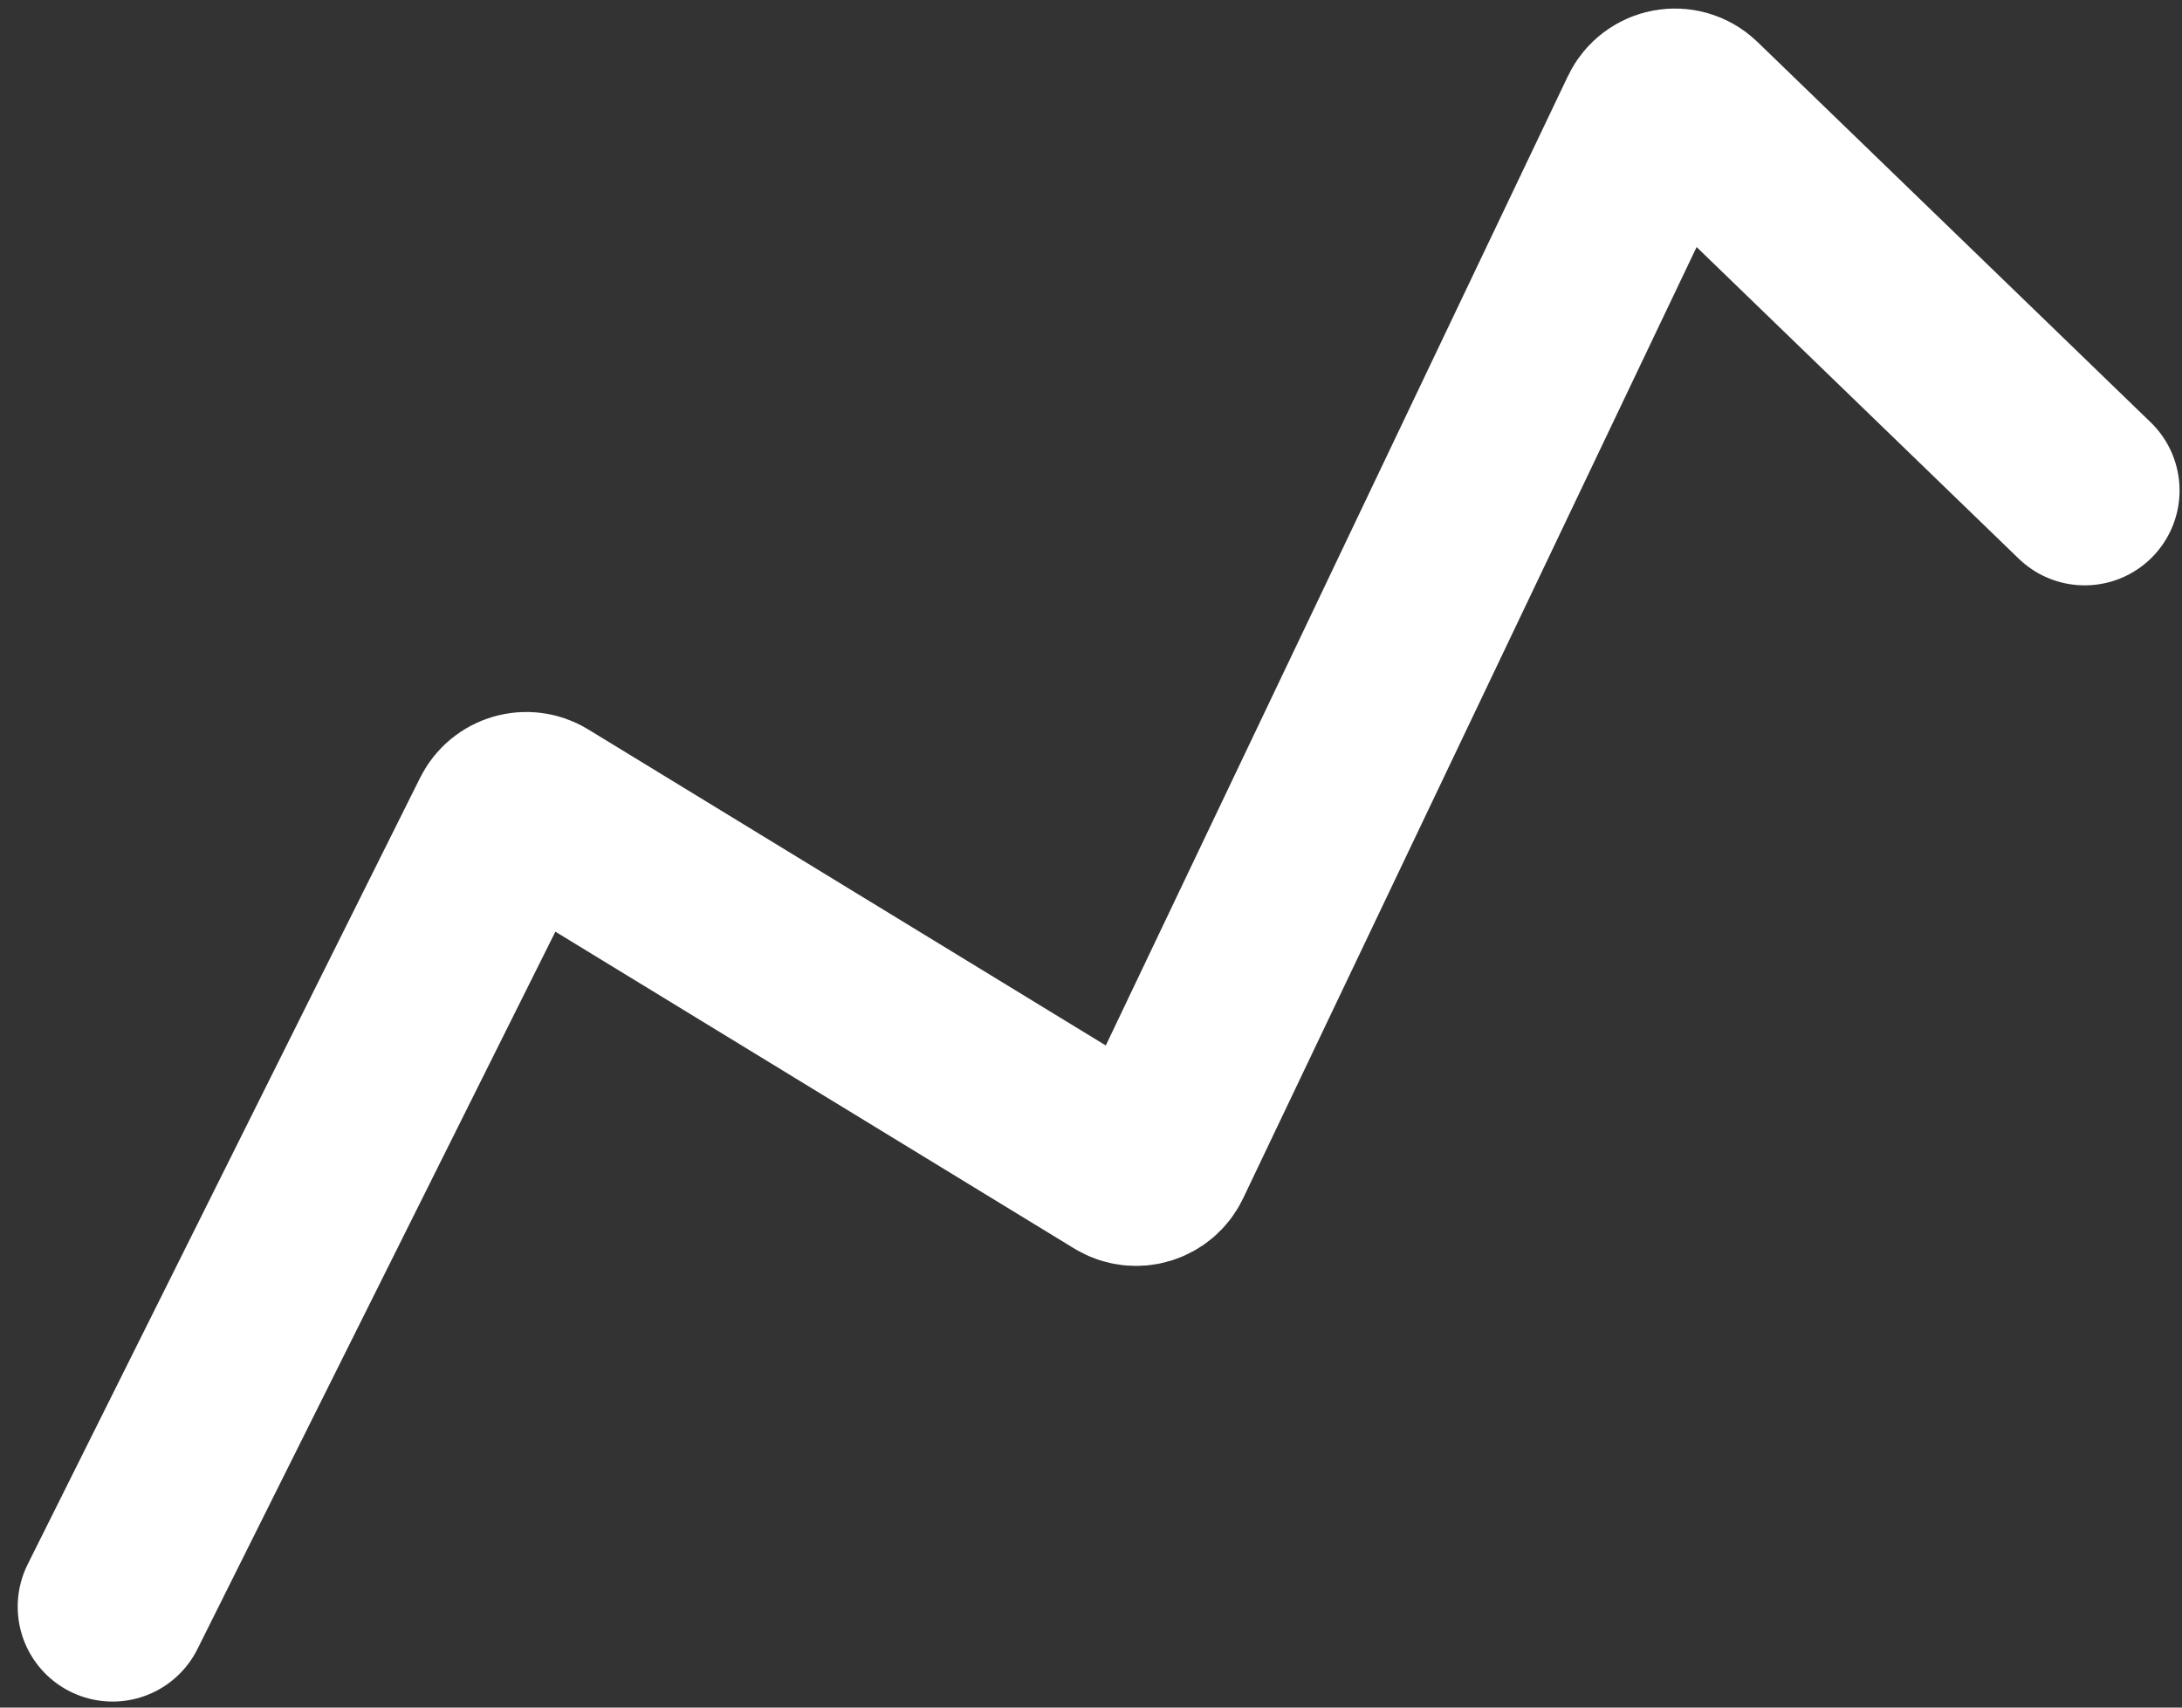 <svg width="92" height="72" viewBox="0 0 92 72" fill="none" xmlns="http://www.w3.org/2000/svg">
<rect x="0" y="0" width="92" height="72" fill="#333333" stroke="none"/>
<path d="M4.746 67.746L21.296 34.574C21.558 34.05 22.212 33.862 22.712 34.167L47.379 49.23C47.885 49.539 48.547 49.342 48.803 48.807L69.719 4.929C70.014 4.312 70.826 4.166 71.317 4.641L87.897 20.681" stroke="white" stroke-width="8" stroke-linecap="round"/>
</svg>
